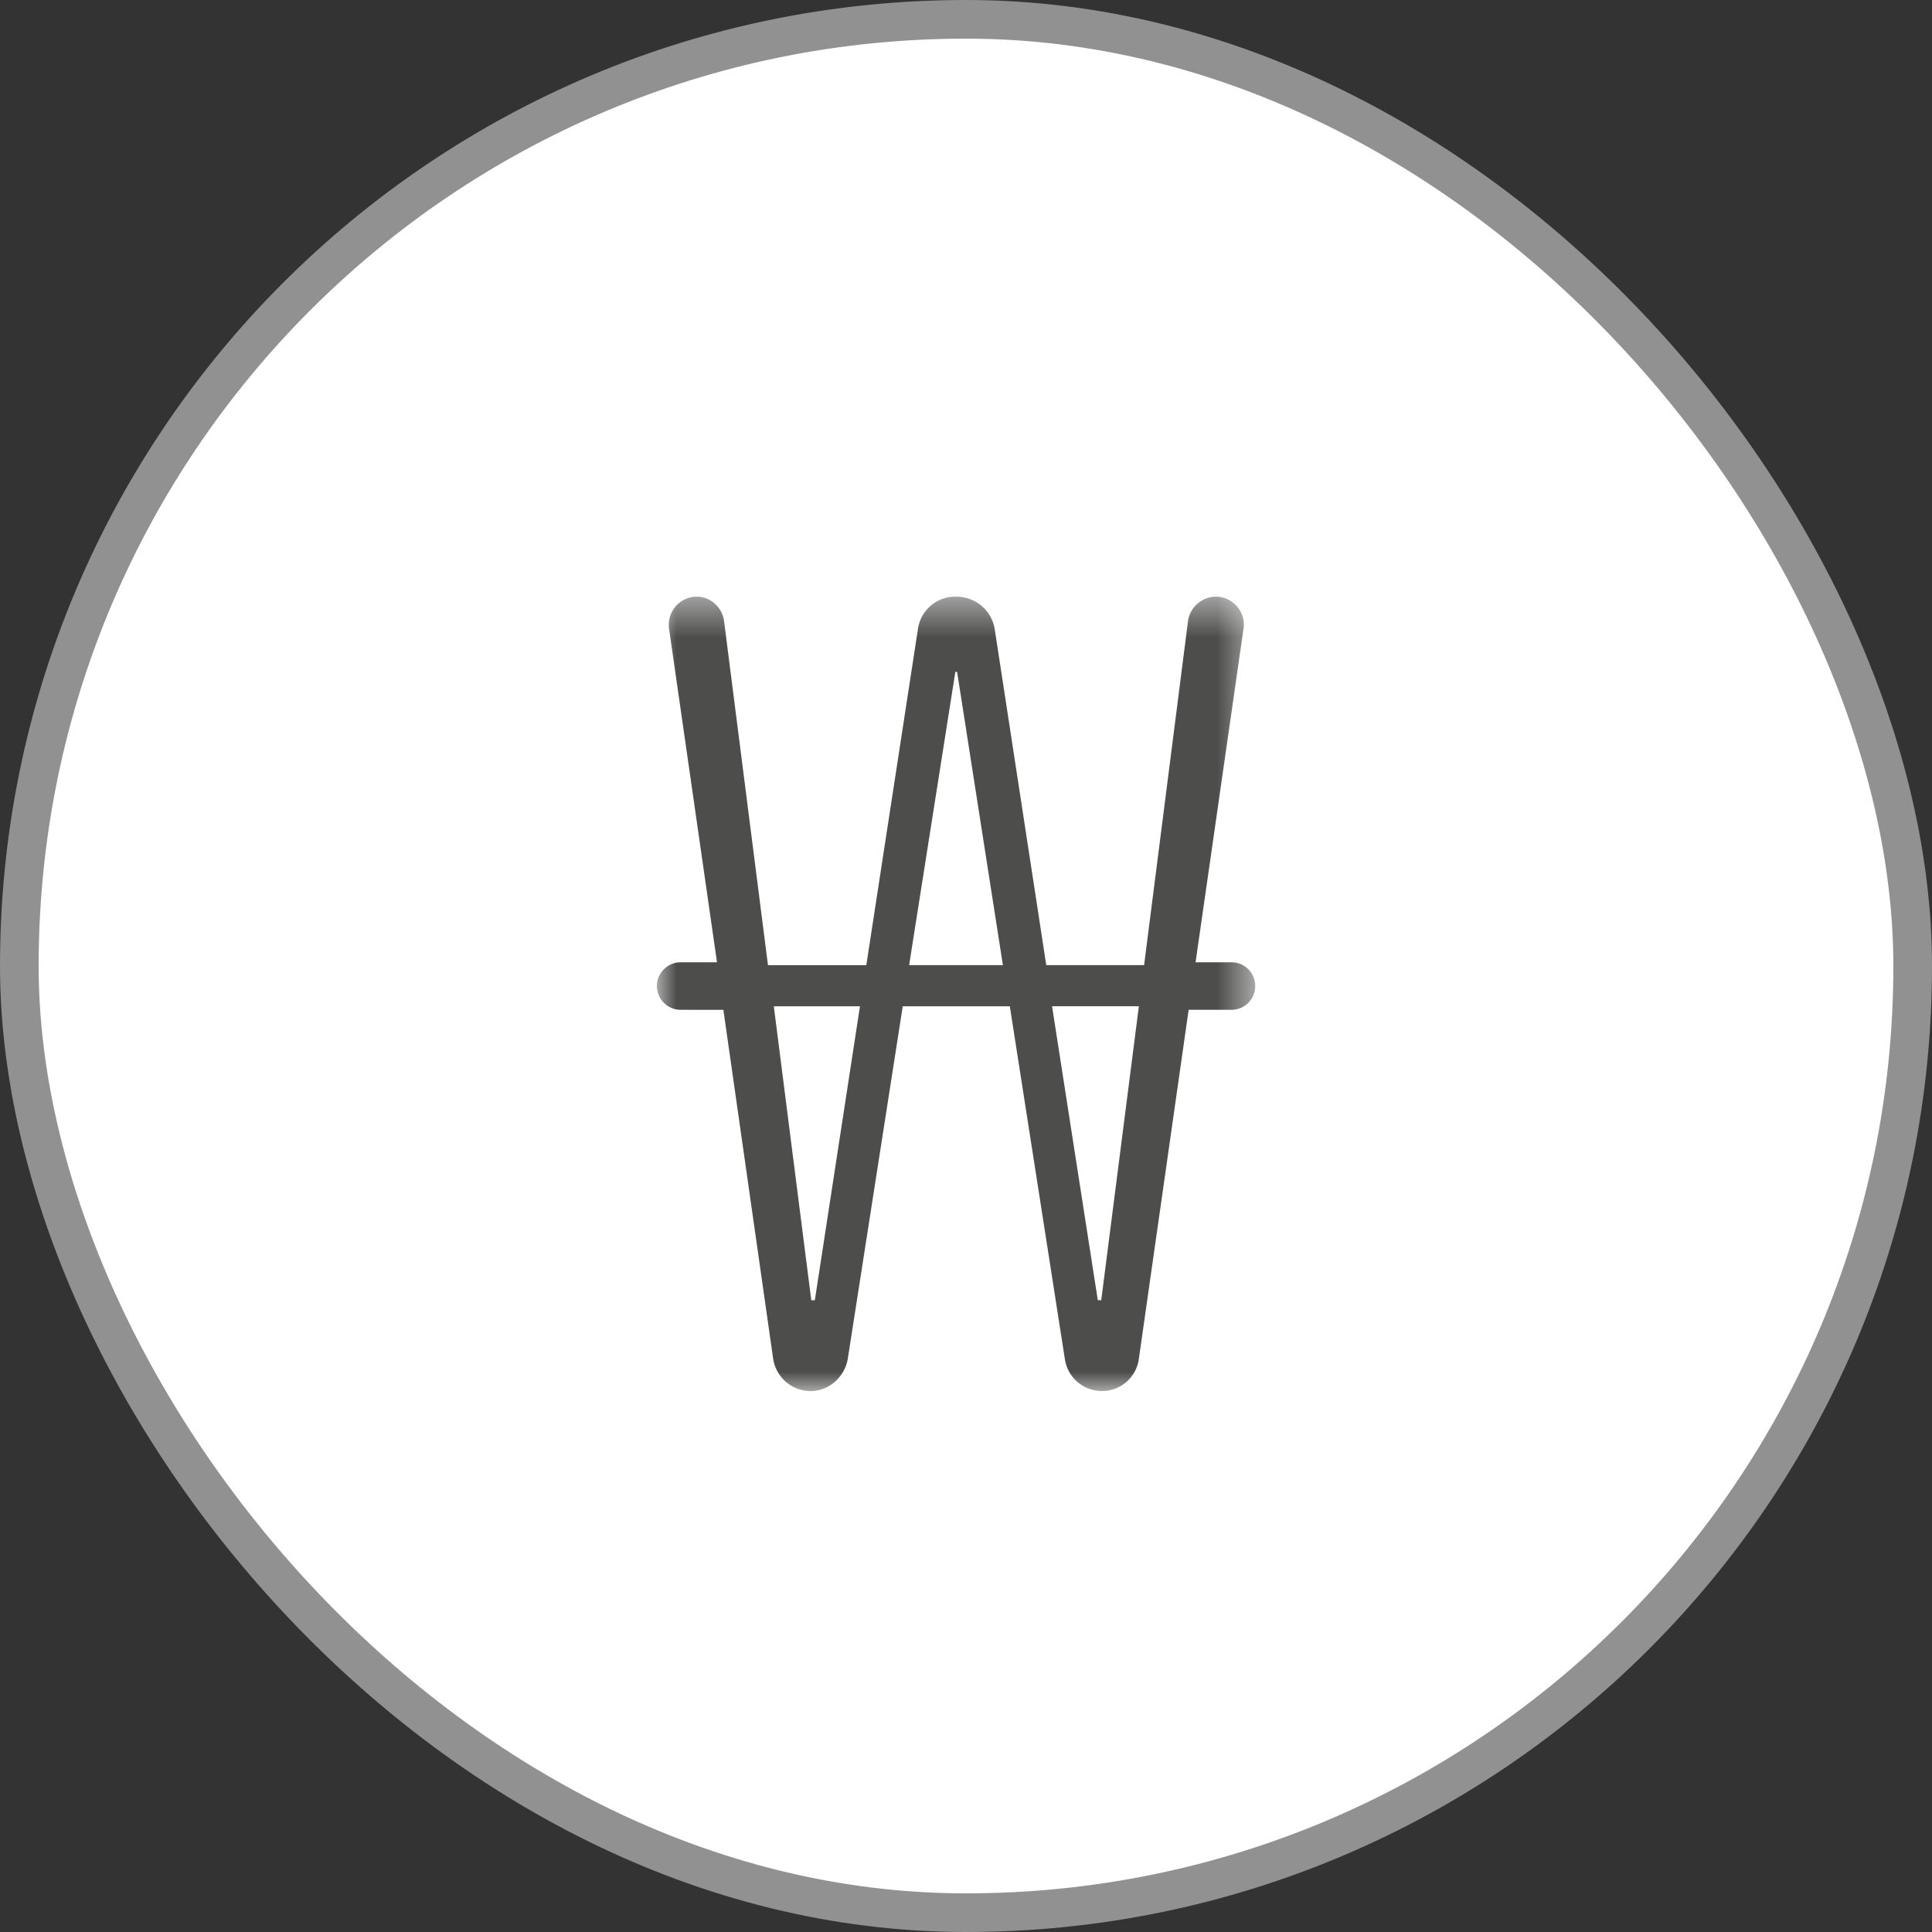 <svg xmlns="http://www.w3.org/2000/svg" xmlns:xlink="http://www.w3.org/1999/xlink" width="50" height="50" viewBox="0 0 50 50">
    <rect x="0" y="0" width="50" height="50" fill="#333333" stroke="none"/>
    <defs>
        <path id="a" d="M0 2.44h15.484V23H0z"/>
    </defs>
    <g fill="none" fill-rule="evenodd">
        <rect width="49" height="49" x=".5" y=".5" fill="#FFF" stroke="#919191" rx="24.5"/>
        <g transform="translate(17 13)">
            <mask id="b" fill="#fff">
                <use xlink:href="#a"/>
            </mask>
            <path fill="#4D4D4C" d="M11.5 20.65l.974-7.609h-2.247l1.184 7.608h.089zm-4.97-8.672h2.425L7.77 4.388h-.046l-1.196 7.59zM4.088 20.65l1.168-7.608H3.026l.97 7.608h.093zm5.045-7.608h-2.77l-1.422 9.121c-.076.463-.48.838-.958.838-.496 0-.9-.36-.974-.838l-1.288-9.029H.613A.617.617 0 0 1 0 12.517c0-.342.284-.613.613-.613h.943L.314 3.264a.728.728 0 0 1 .718-.823c.36 0 .66.283.706.628l1.137 8.91H5.42l1.334-8.685a.975.975 0 0 1 .987-.853c.51 0 .93.36 1.004.853l1.332 8.684h2.532l1.137-8.909a.738.738 0 0 1 .718-.628c.435 0 .78.388.719.823l-1.242 8.64h.927a.61.61 0 0 1 .616.613.61.61 0 0 1-.616.616h-1.106l-1.288 9.029a.96.96 0 0 1-.959.838.97.97 0 0 1-.958-.838l-1.423-9.12z" mask="url(#b)"/>
        </g>
    </g>
</svg>
